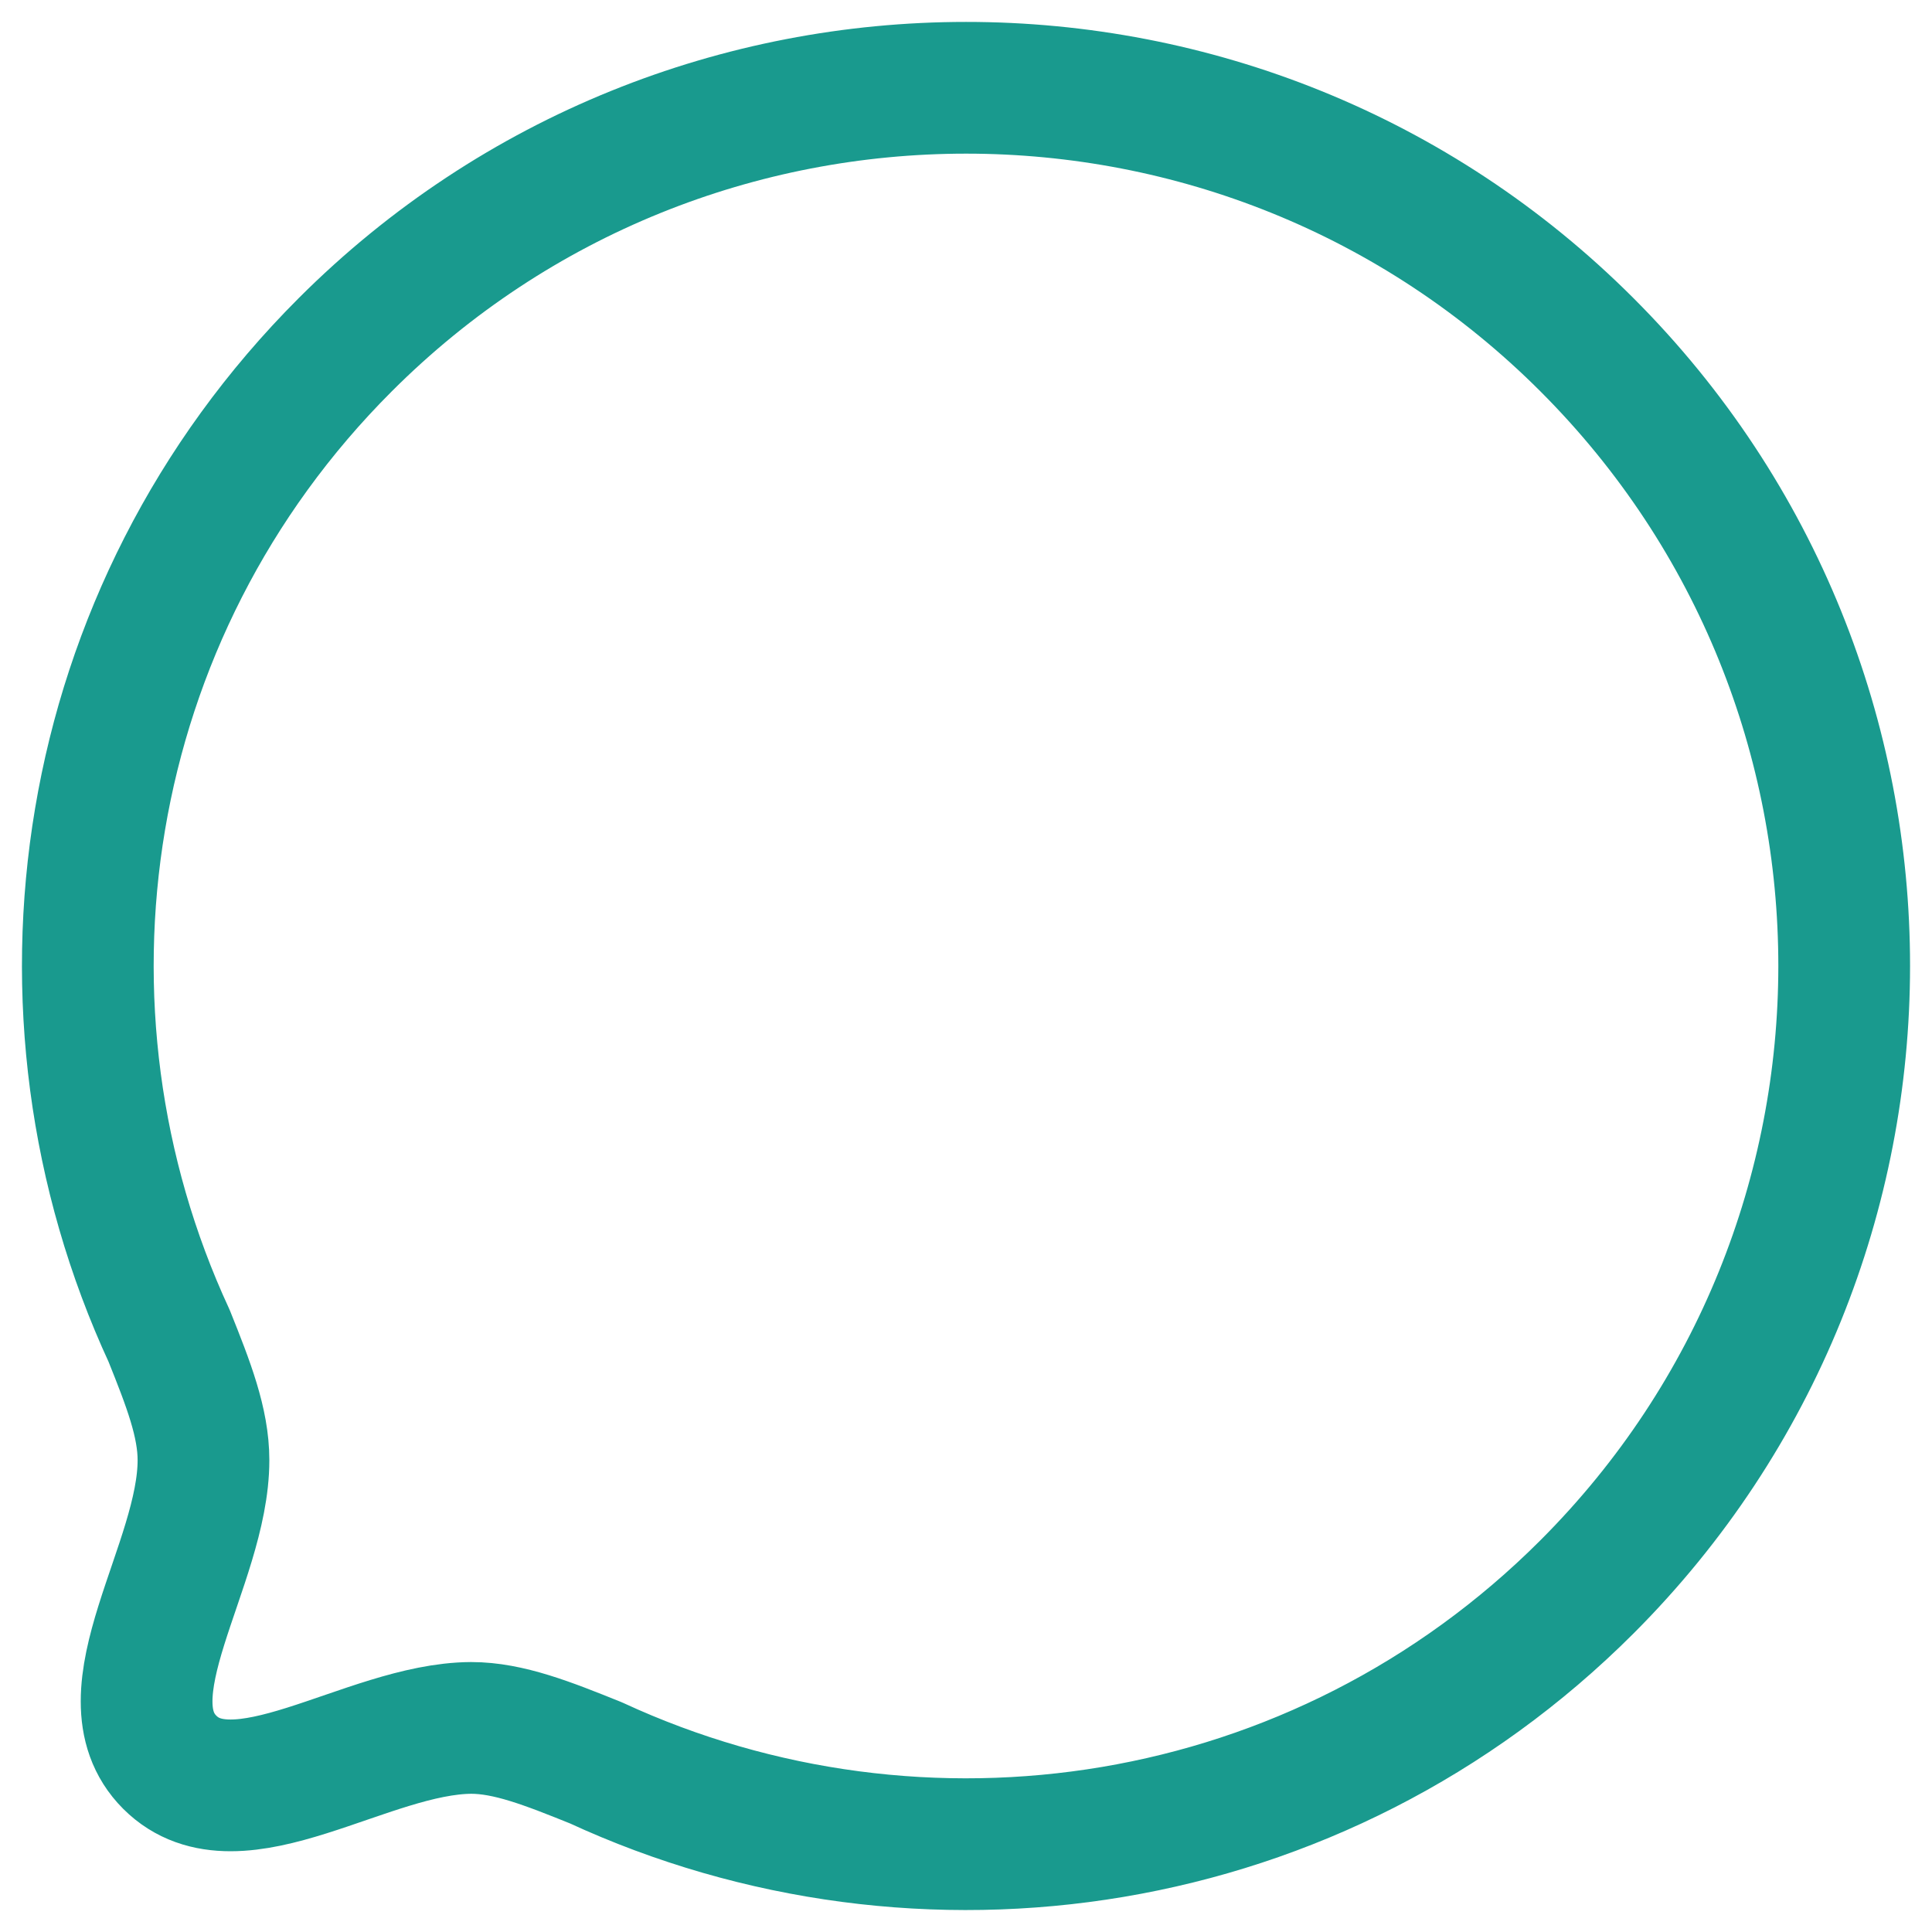 <svg width="22" height="22" viewBox="0 0 22 22" fill="none" xmlns="http://www.w3.org/2000/svg">
<path fill-rule="evenodd" clip-rule="evenodd" d="M18.071 18.07C15.015 21.126 10.49 21.787 6.786 20.074C6.24 19.854 5.791 19.676 5.365 19.676C4.178 19.683 2.701 20.834 1.933 20.067C1.166 19.299 2.317 17.821 2.317 16.627C2.317 16.2 2.146 15.76 1.926 15.212C0.213 11.51 0.874 6.983 3.93 3.927C7.832 0.024 14.17 0.024 18.071 3.926C21.98 7.835 21.973 14.168 18.071 18.07Z" stroke="#199A8E" stroke-width="1.5" stroke-linecap="round" stroke-linejoin="round"/>
</svg>
